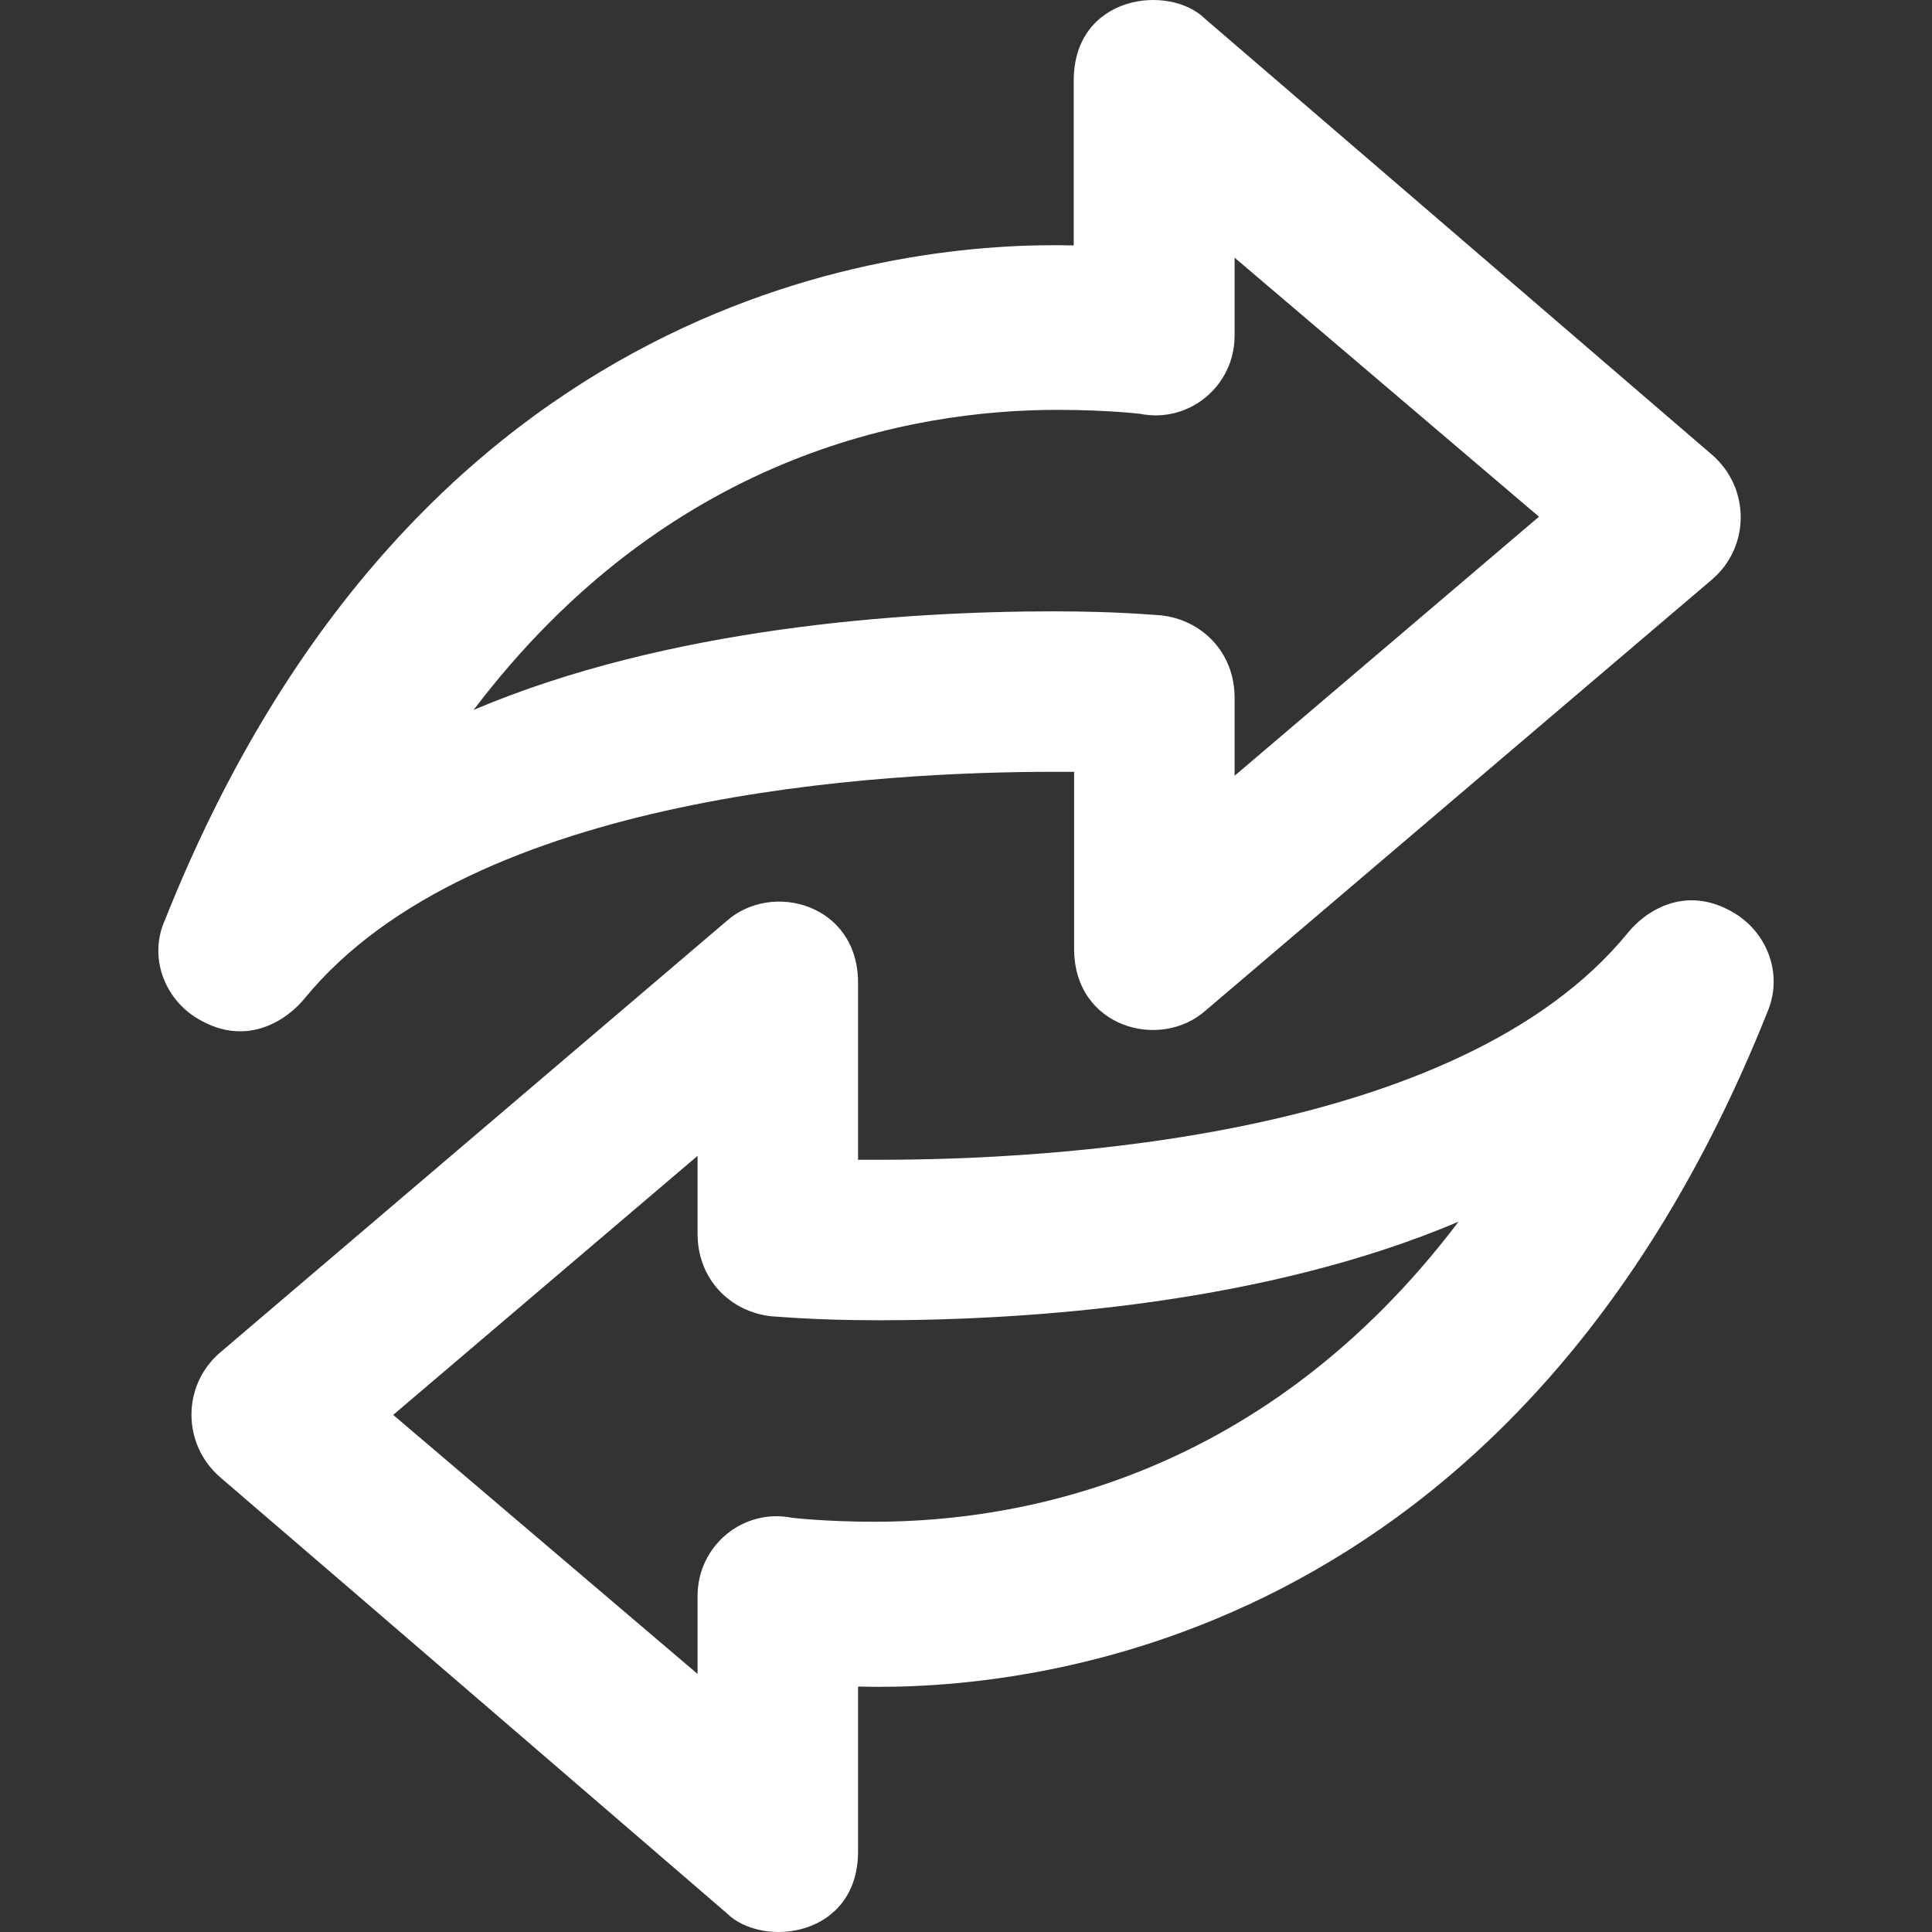 <?xml version="1.0" encoding="iso-8859-1"?>
<!-- Uploaded to: SVG Repo, www.svgrepo.com, Generator: SVG Repo Mixer Tools -->
<svg fill="#ffffff" height="800px" width="800px" version="1.1" id="Capa_1" xmlns="http://www.w3.org/2000/svg" xmlns:xlink="http://www.w3.org/1999/xlink" 
	 viewBox="0 0 490.001 490.001" xml:space="preserve">
<rect x="0" y="0" width="490.001" height="490.001" fill="#333333" stroke="none"/>
<g>
	<g>
		<path d="M439.823,231.55c-12.7-7.6-23,0-27.1,5.2c-42.8,52.2-147.1,57.4-189.9,57.4c-2.1,0-4.2,0-5.2,0v-44.9
			c0-20-21.9-25.9-33.4-15.6l-128.3,109.3c-9.8,8.3-9.8,23.3-0.1,31.7c39.5,33.9,128.4,110.5,128.4,110.5
			c9.1,9.1,33.4,6.2,33.4-15.6v-41.7c0,0,0,0,0.1-0.1c42.9,1.2,166.5-10.6,230.5-171C452.323,247.25,448.323,236.65,439.823,231.55z
			 M221.823,385.95c-12.5,0-20.9-1-20.9-1c-12.5-2.5-24,7.1-24,19.8v19.8l-77.2-65.7l77.2-65.7v19.8c0,11.5,8.3,19.8,18.8,20.9
			c1,0,10.4,1,27.1,1c38.6,0,98.1-4.2,147.1-25C320.923,374.55,259.323,385.95,221.823,385.95z"/>
		<path d="M77.323,253.15c42.8-52.2,147.1-57.4,189.9-57.4c2.1,0,4.2,0,5.2,0v44.9c0,20,21.9,25.9,33.4,15.6l128.3-109.2
			c9.8-8.3,9.8-23.3,0.1-31.7c-39.5-34-128.5-110.5-128.5-110.5c-9.1-9.1-33.4-6.2-33.4,15.6v41.7c0,0,0,0-0.1,0.1
			c-42.9-1.1-166.5,10.7-230.4,171.1c-4.2,9.4-0.1,20,8.3,25C62.823,265.95,73.123,258.35,77.323,253.15z M268.223,103.95
			c12.5,0,20.9,1,20.9,1c12.5,2.5,24-7.1,24-19.8v-19.8l77.2,65.7l-77.2,65.7v-19.8c0-11.5-8.3-19.8-18.8-20.9c-1,0-10.4-1-27.1-1
			c-38.6,0-98.1,4.2-147.1,25C169.123,115.45,230.623,103.95,268.223,103.95z"/>
	</g>
</g>
</svg>